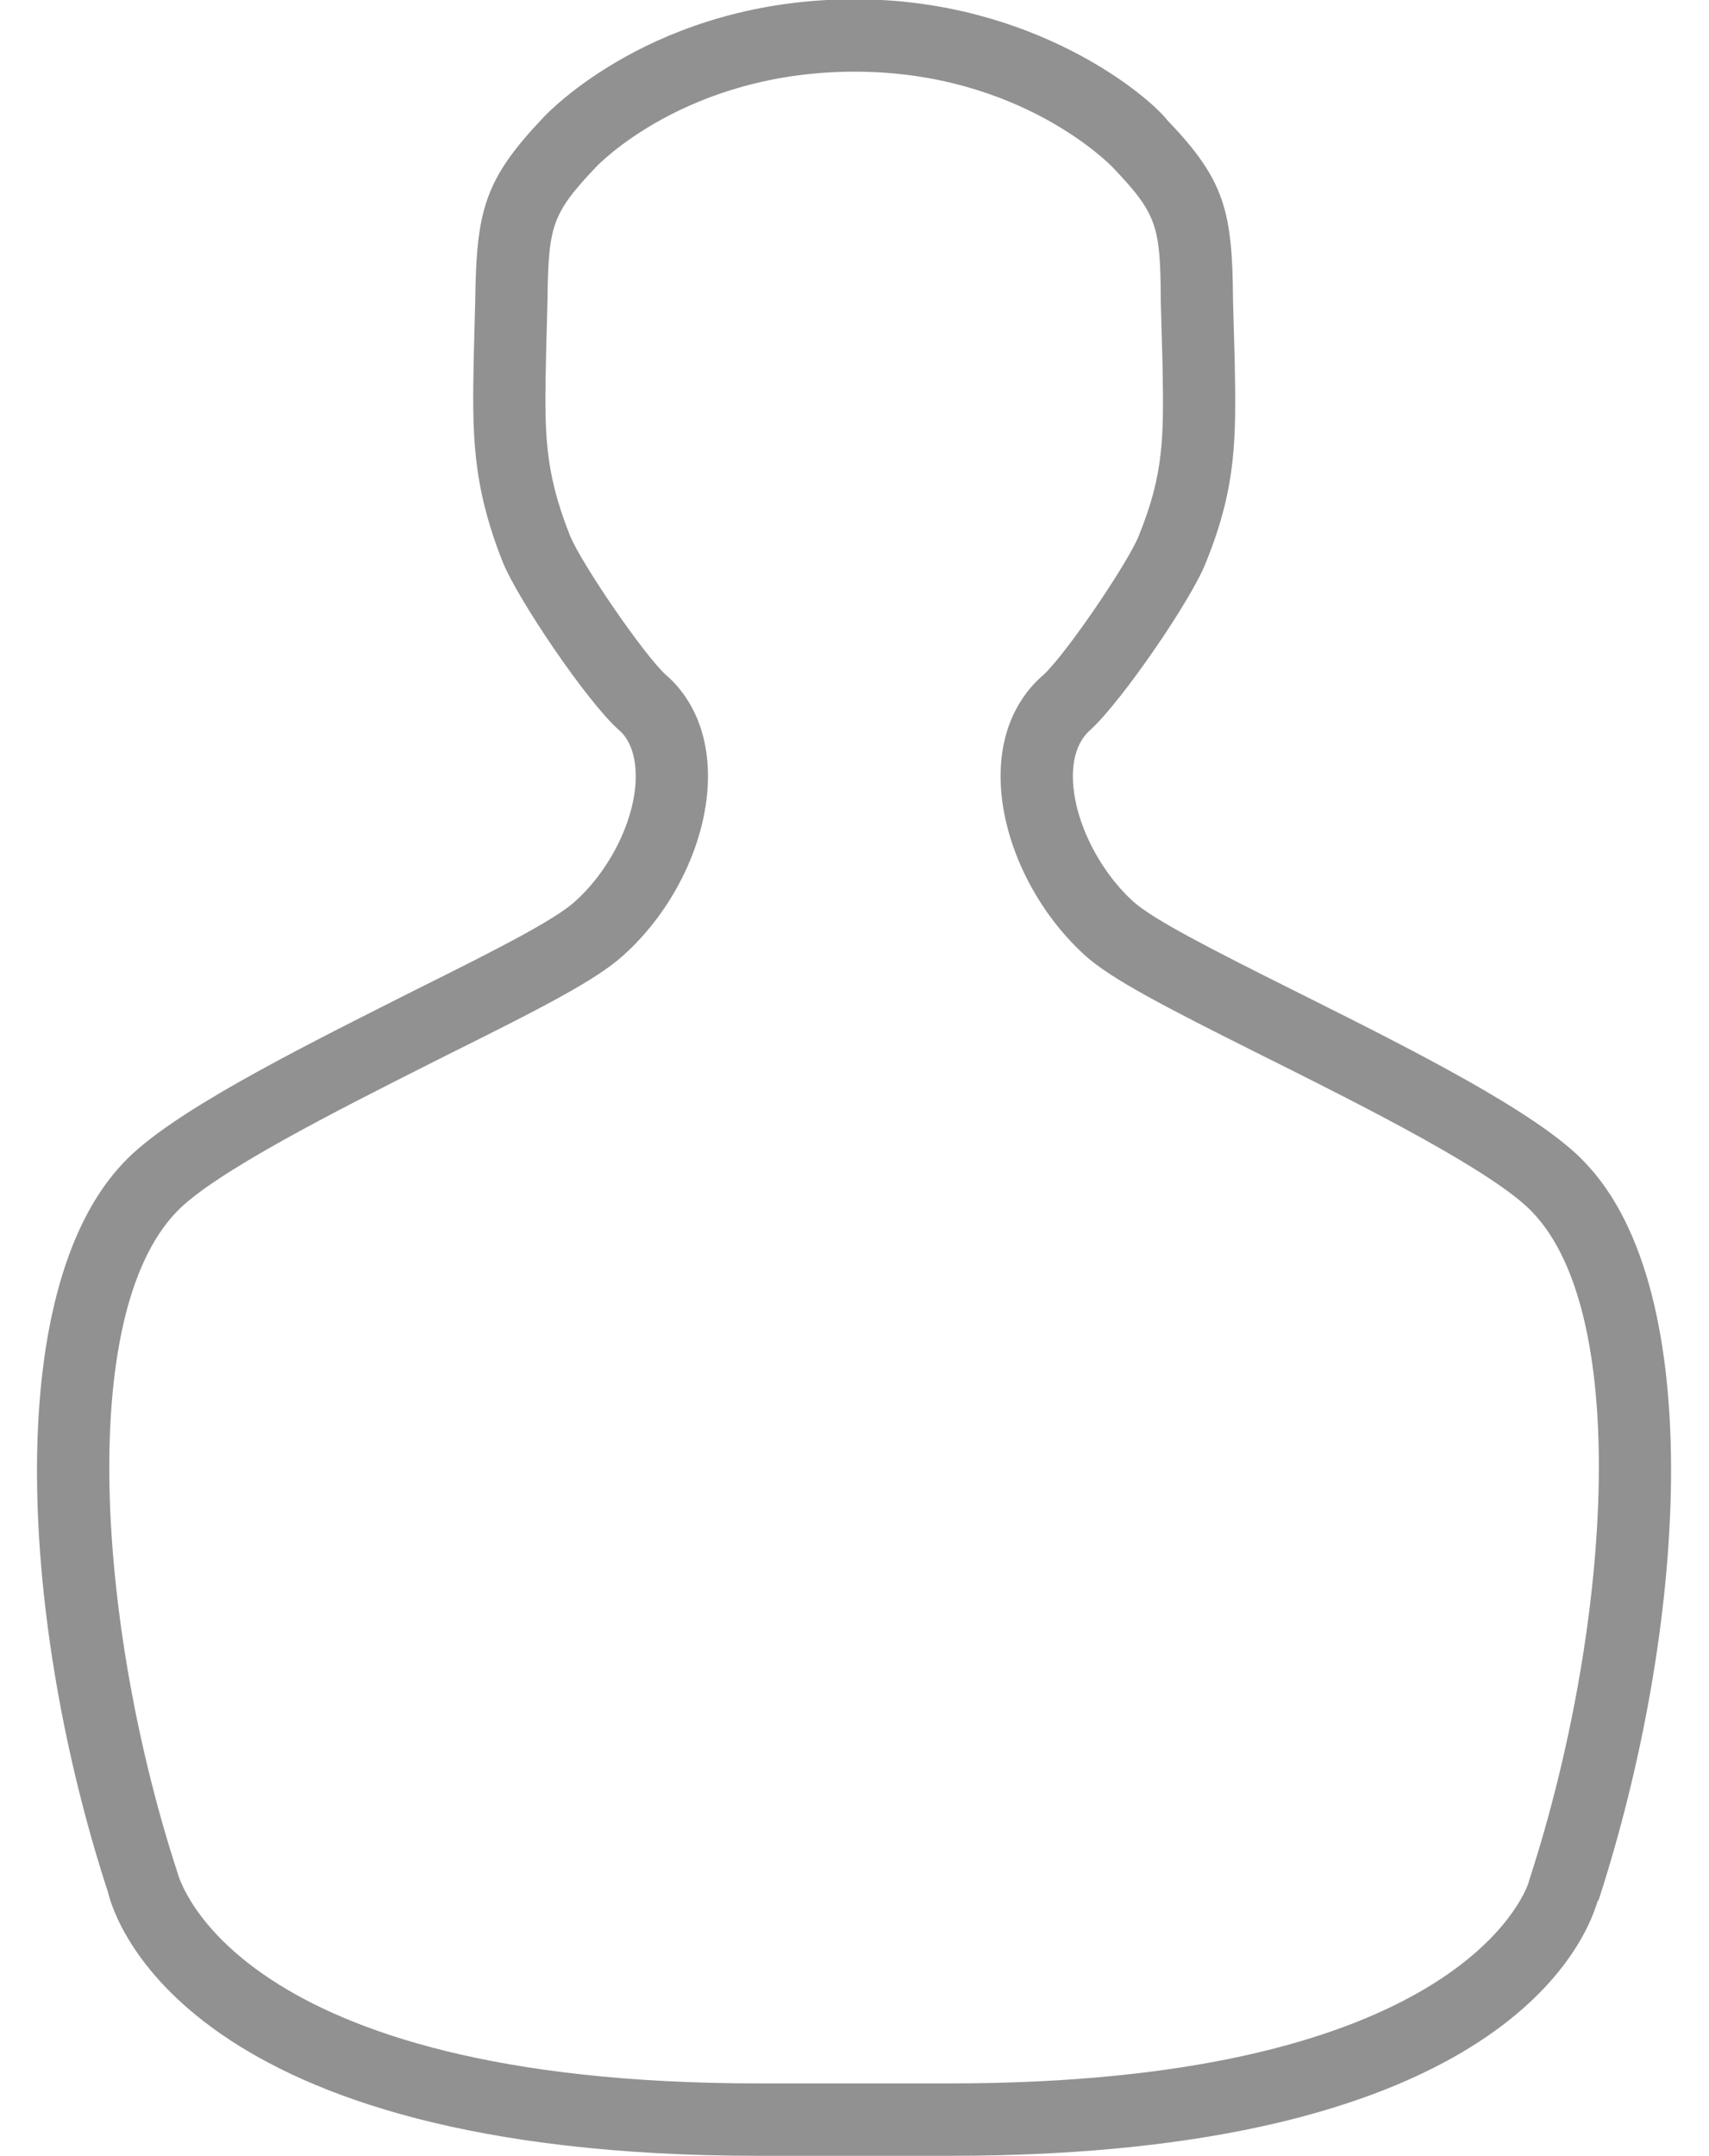 <svg 
 xmlns="http://www.w3.org/2000/svg"
 xmlns:xlink="http://www.w3.org/1999/xlink"
 width="23px" height="29px">
<path fill-rule="evenodd"  fill="rgb(145, 145, 145)"
 d="M12.786,28.996 L10.209,28.996 C2.510,28.996 1.539,25.812 1.453,25.449 C0.296,21.912 -0.009,17.378 1.671,15.629 C2.284,14.982 3.906,14.164 5.336,13.443 L5.578,13.321 C6.666,12.780 7.457,12.379 7.735,12.128 C8.219,11.697 8.556,11.004 8.556,10.441 C8.556,10.068 8.416,9.892 8.331,9.820 C7.900,9.441 6.965,8.055 6.766,7.560 C6.341,6.486 6.356,5.796 6.377,4.752 L6.396,4.029 C6.412,2.828 6.521,2.413 7.311,1.582 C7.366,1.522 8.809,-0.010 11.504,-0.010 C13.922,-0.010 15.461,1.295 15.712,1.619 C16.479,2.418 16.587,2.833 16.594,4.039 L16.617,4.861 C16.635,5.871 16.647,6.538 16.231,7.561 C16.041,8.059 15.098,9.429 14.683,9.809 C14.583,9.895 14.439,10.072 14.439,10.441 C14.439,11.000 14.774,11.694 15.255,12.129 C15.530,12.372 16.286,12.759 17.409,13.320 L17.595,13.413 C18.983,14.108 20.711,14.973 21.329,15.634 C23.001,17.372 22.689,21.946 21.512,25.564 L21.504,25.561 C21.308,26.235 20.051,28.996 12.786,28.996 ZM11.504,0.964 C9.230,0.964 8.032,2.235 8.020,2.248 C7.418,2.882 7.381,3.046 7.368,4.048 L7.349,4.774 C7.328,5.796 7.317,6.310 7.669,7.199 C7.824,7.584 8.686,8.836 8.968,9.083 C9.175,9.261 9.528,9.678 9.528,10.441 C9.528,11.287 9.079,12.235 8.383,12.855 C8.025,13.176 7.354,13.526 6.013,14.192 L5.773,14.313 C4.550,14.930 2.873,15.774 2.374,16.302 C1.024,17.707 1.321,21.922 2.388,25.185 C2.406,25.253 3.140,28.022 10.209,28.022 L12.786,28.022 C19.338,28.022 20.445,25.661 20.565,25.342 L20.589,25.262 C21.662,21.957 21.969,17.703 20.624,16.305 C20.119,15.766 18.339,14.873 17.160,14.283 L16.975,14.191 C15.635,13.521 14.964,13.170 14.608,12.856 C13.913,12.228 13.466,11.281 13.466,10.441 C13.466,9.679 13.826,9.261 14.041,9.079 C14.357,8.787 15.196,7.545 15.327,7.203 C15.671,6.356 15.662,5.862 15.645,4.879 L15.622,4.057 C15.617,3.049 15.580,2.885 14.978,2.254 C14.950,2.223 13.732,0.964 11.504,0.964 Z"/>
</svg>